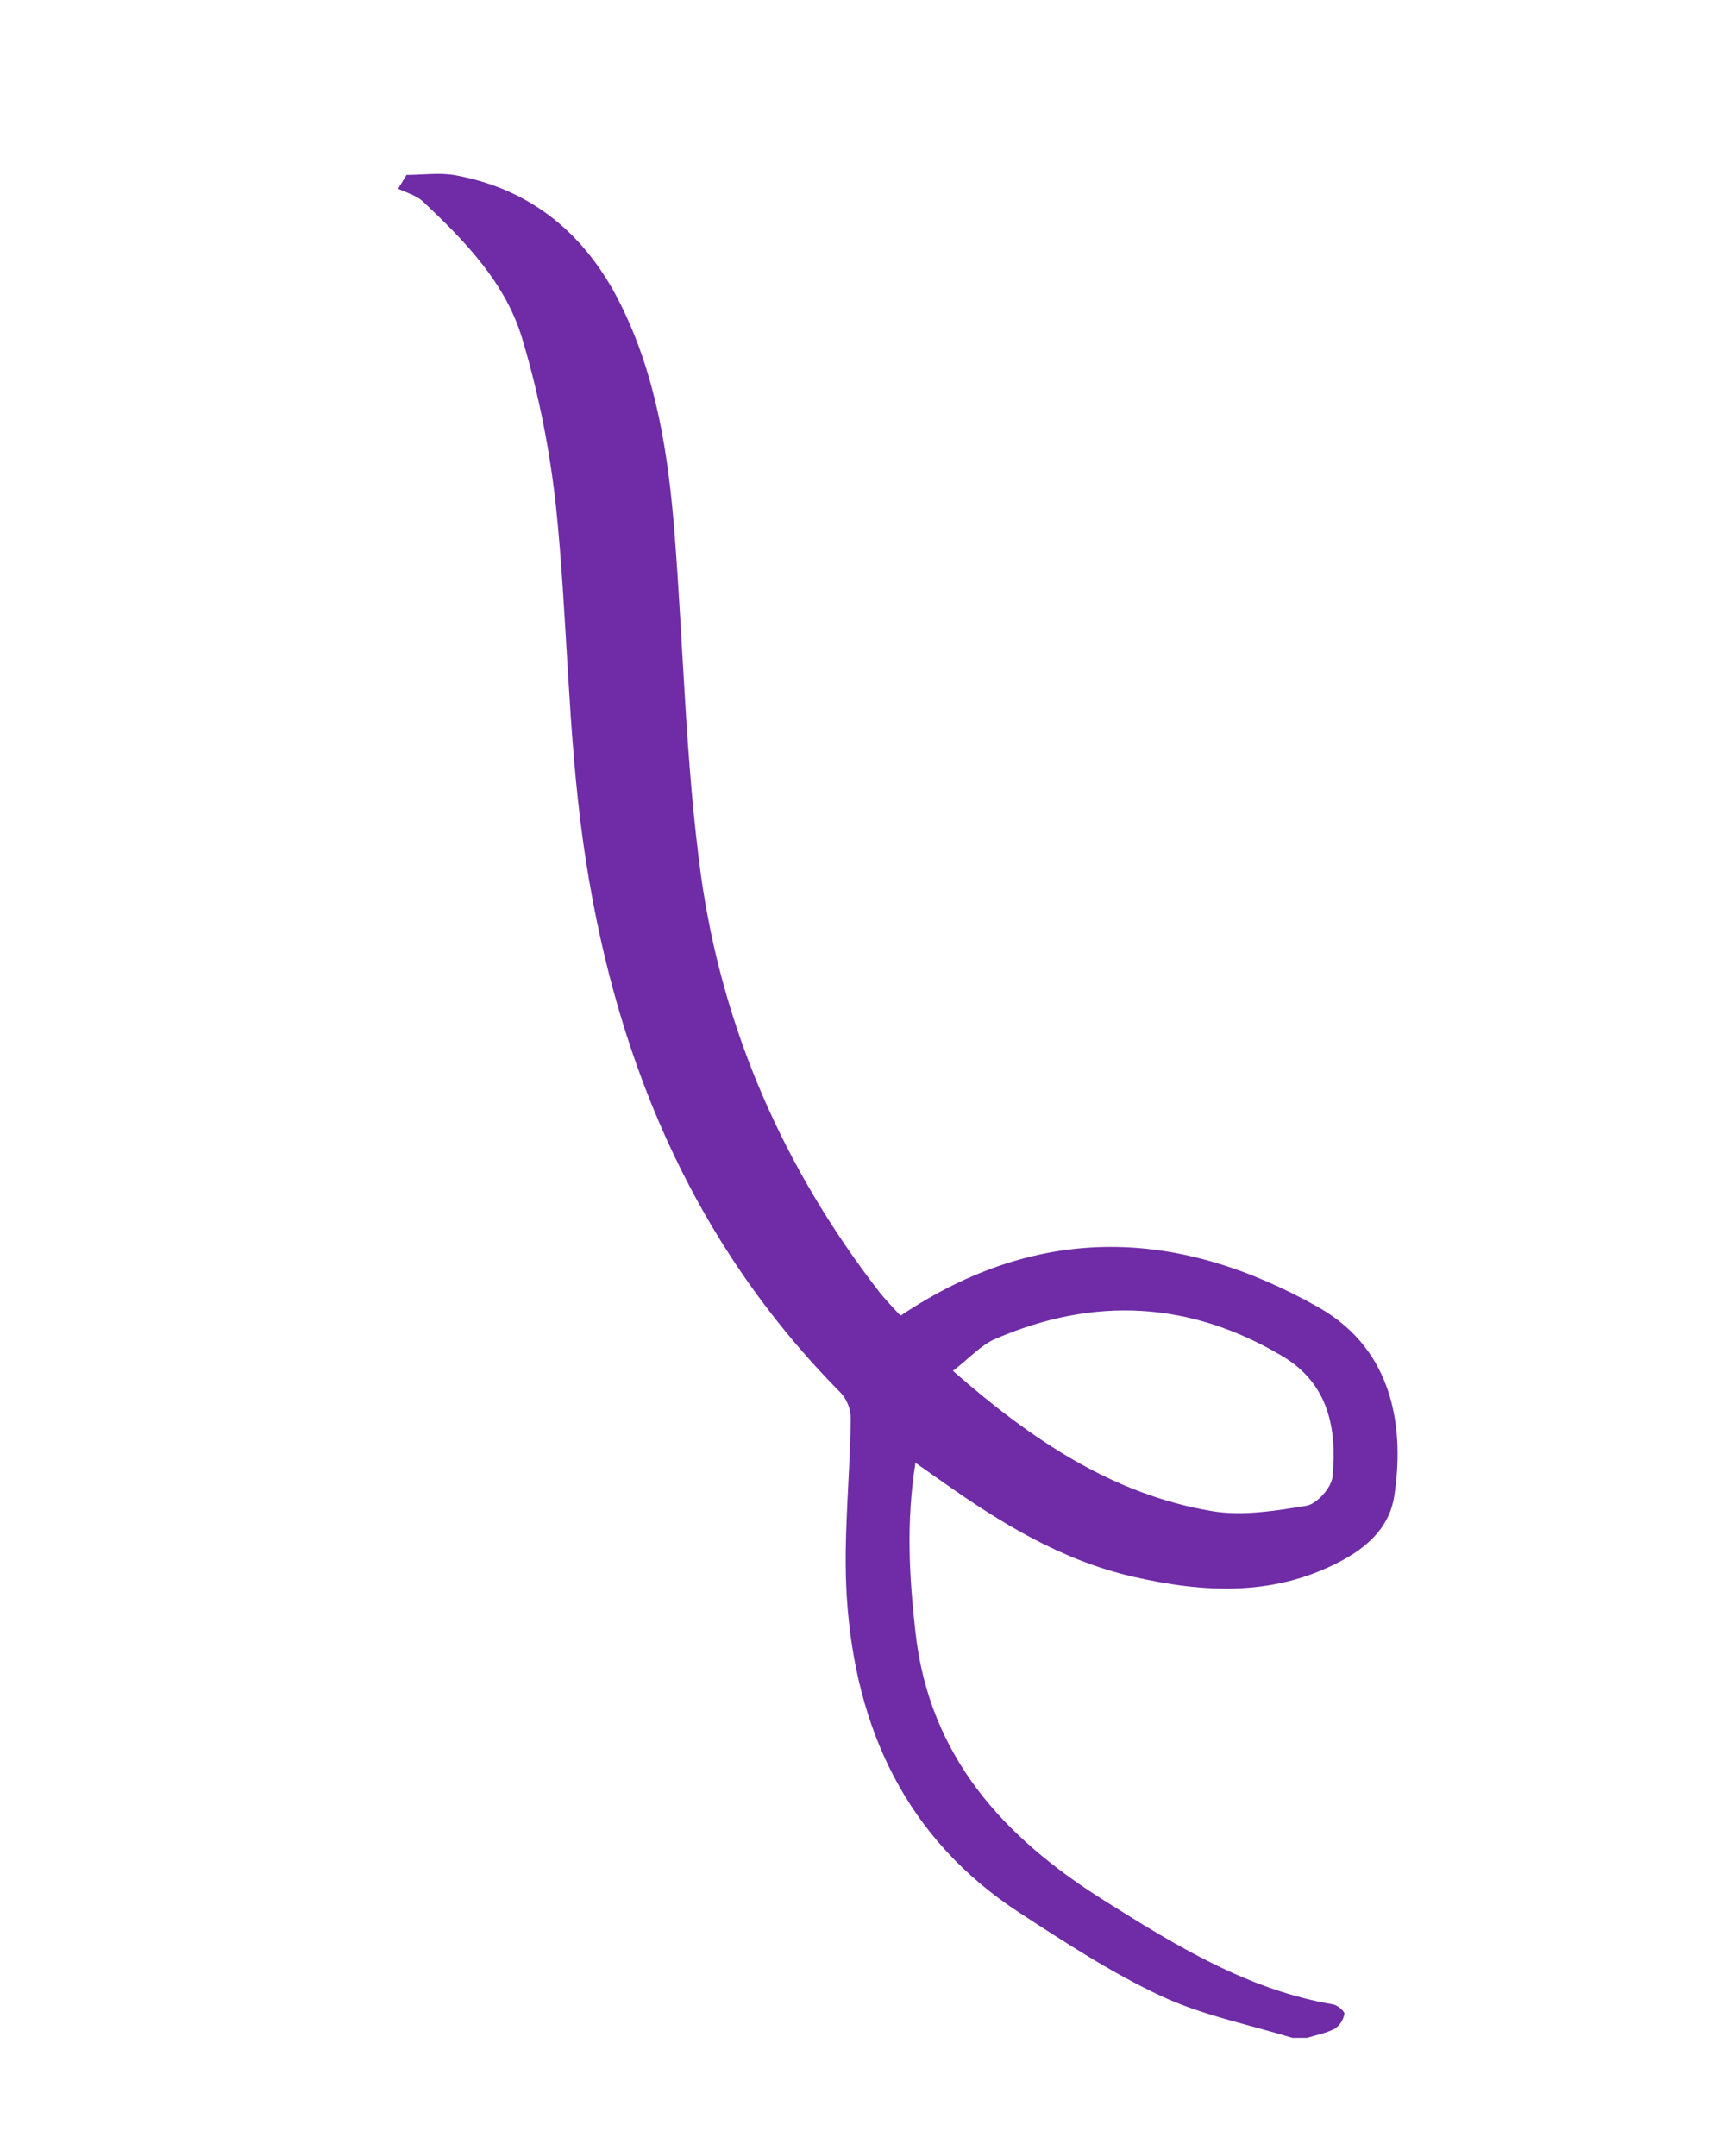 <svg xmlns="http://www.w3.org/2000/svg" xmlns:xlink="http://www.w3.org/1999/xlink" width="1080" zoomAndPan="magnify" viewBox="0 0 810 1012.5" height="1350" preserveAspectRatio="xMidYMid meet" version="1.0"><defs><clipPath id="1881ed4a98"><path d="M 186.594 81 L 658 81 L 658 957.016 L 186.594 957.016 Z M 186.594 81 " clip-rule="nonzero"/></clipPath><clipPath id="2c8806de72"><path d="M 0.641 0.078 L 471 0.078 L 471 876.016 L 0.641 876.016 Z M 0.641 0.078 " clip-rule="nonzero"/></clipPath><clipPath id="558fdb4c61"><rect x="0" width="472" y="0" height="877"/></clipPath></defs><g clip-path="url(#1881ed4a98)"><g transform="matrix(1, 0, 0, 1, 186, 81)"><g clip-path="url(#558fdb4c61)"><g clip-path="url(#2c8806de72)"><path fill="#6f2ca6" d="M 420.887 876.016 C 400.234 869.699 378.555 865.434 359.266 856.387 C 336.219 845.629 314.539 831.461 293.031 817.465 C 239.43 782.641 215.531 730.574 211.605 668.781 C 209.898 641.125 213.141 613.129 213.48 585.133 C 213.48 580.695 211.773 576.43 208.871 573.184 C 137.688 501.316 101.668 412.551 87.844 314.566 C 80.504 262.332 80.504 209.07 75.039 156.492 C 72.137 130.203 67.016 104.258 59.504 78.992 C 51.824 52.191 32.363 32.219 12.391 13.441 C 9.316 10.711 4.879 9.516 0.953 7.637 L 4.879 1.152 C 12.562 1.152 20.414 -0.043 27.926 1.324 C 63.945 7.98 89.039 29.316 105.082 61.238 C 122.324 95.551 127.957 132.938 130.859 170.832 C 134.957 223.922 135.98 277.523 143.152 330.102 C 153.223 402.137 181.902 467.52 226.625 525.387 C 229.527 529.145 232.77 532.387 235.844 535.801 C 236.527 536.652 237.723 536.996 237.211 536.652 C 302.59 492.953 367.969 496.027 433.352 533.07 C 469.539 553.727 473.297 591.621 468.688 621.664 C 466.637 635.152 457.418 644.371 445.641 651.027 C 413.547 668.949 379.918 667.242 345.777 659.391 C 312.492 651.711 283.984 634.297 256.5 614.836 C 252.914 612.277 249.16 609.715 243.867 605.961 C 239.43 633.957 240.965 659.734 243.867 685.508 C 250.355 743.891 285.348 781.957 332.465 811.488 C 366.094 832.656 399.891 853.484 440.008 860.312 C 442.055 860.652 445.469 863.555 445.301 864.75 C 444.789 867.652 443.082 870.211 440.691 871.75 C 436.766 873.797 432.156 874.652 427.715 876.016 Z M 261.449 562.773 C 298.664 595.375 336.559 620.812 383.164 628.664 C 397.5 631.055 413.035 628.492 427.547 626.105 C 432.324 625.25 439.152 617.738 439.668 612.617 C 441.887 590.086 437.961 568.918 416.281 555.945 C 372.75 529.996 327.684 527.777 281.422 547.75 C 274.594 550.652 269.301 556.797 261.449 562.773 Z M 261.449 562.773 " fill-opacity="1" fill-rule="nonzero"/></g></g></g></g></svg>